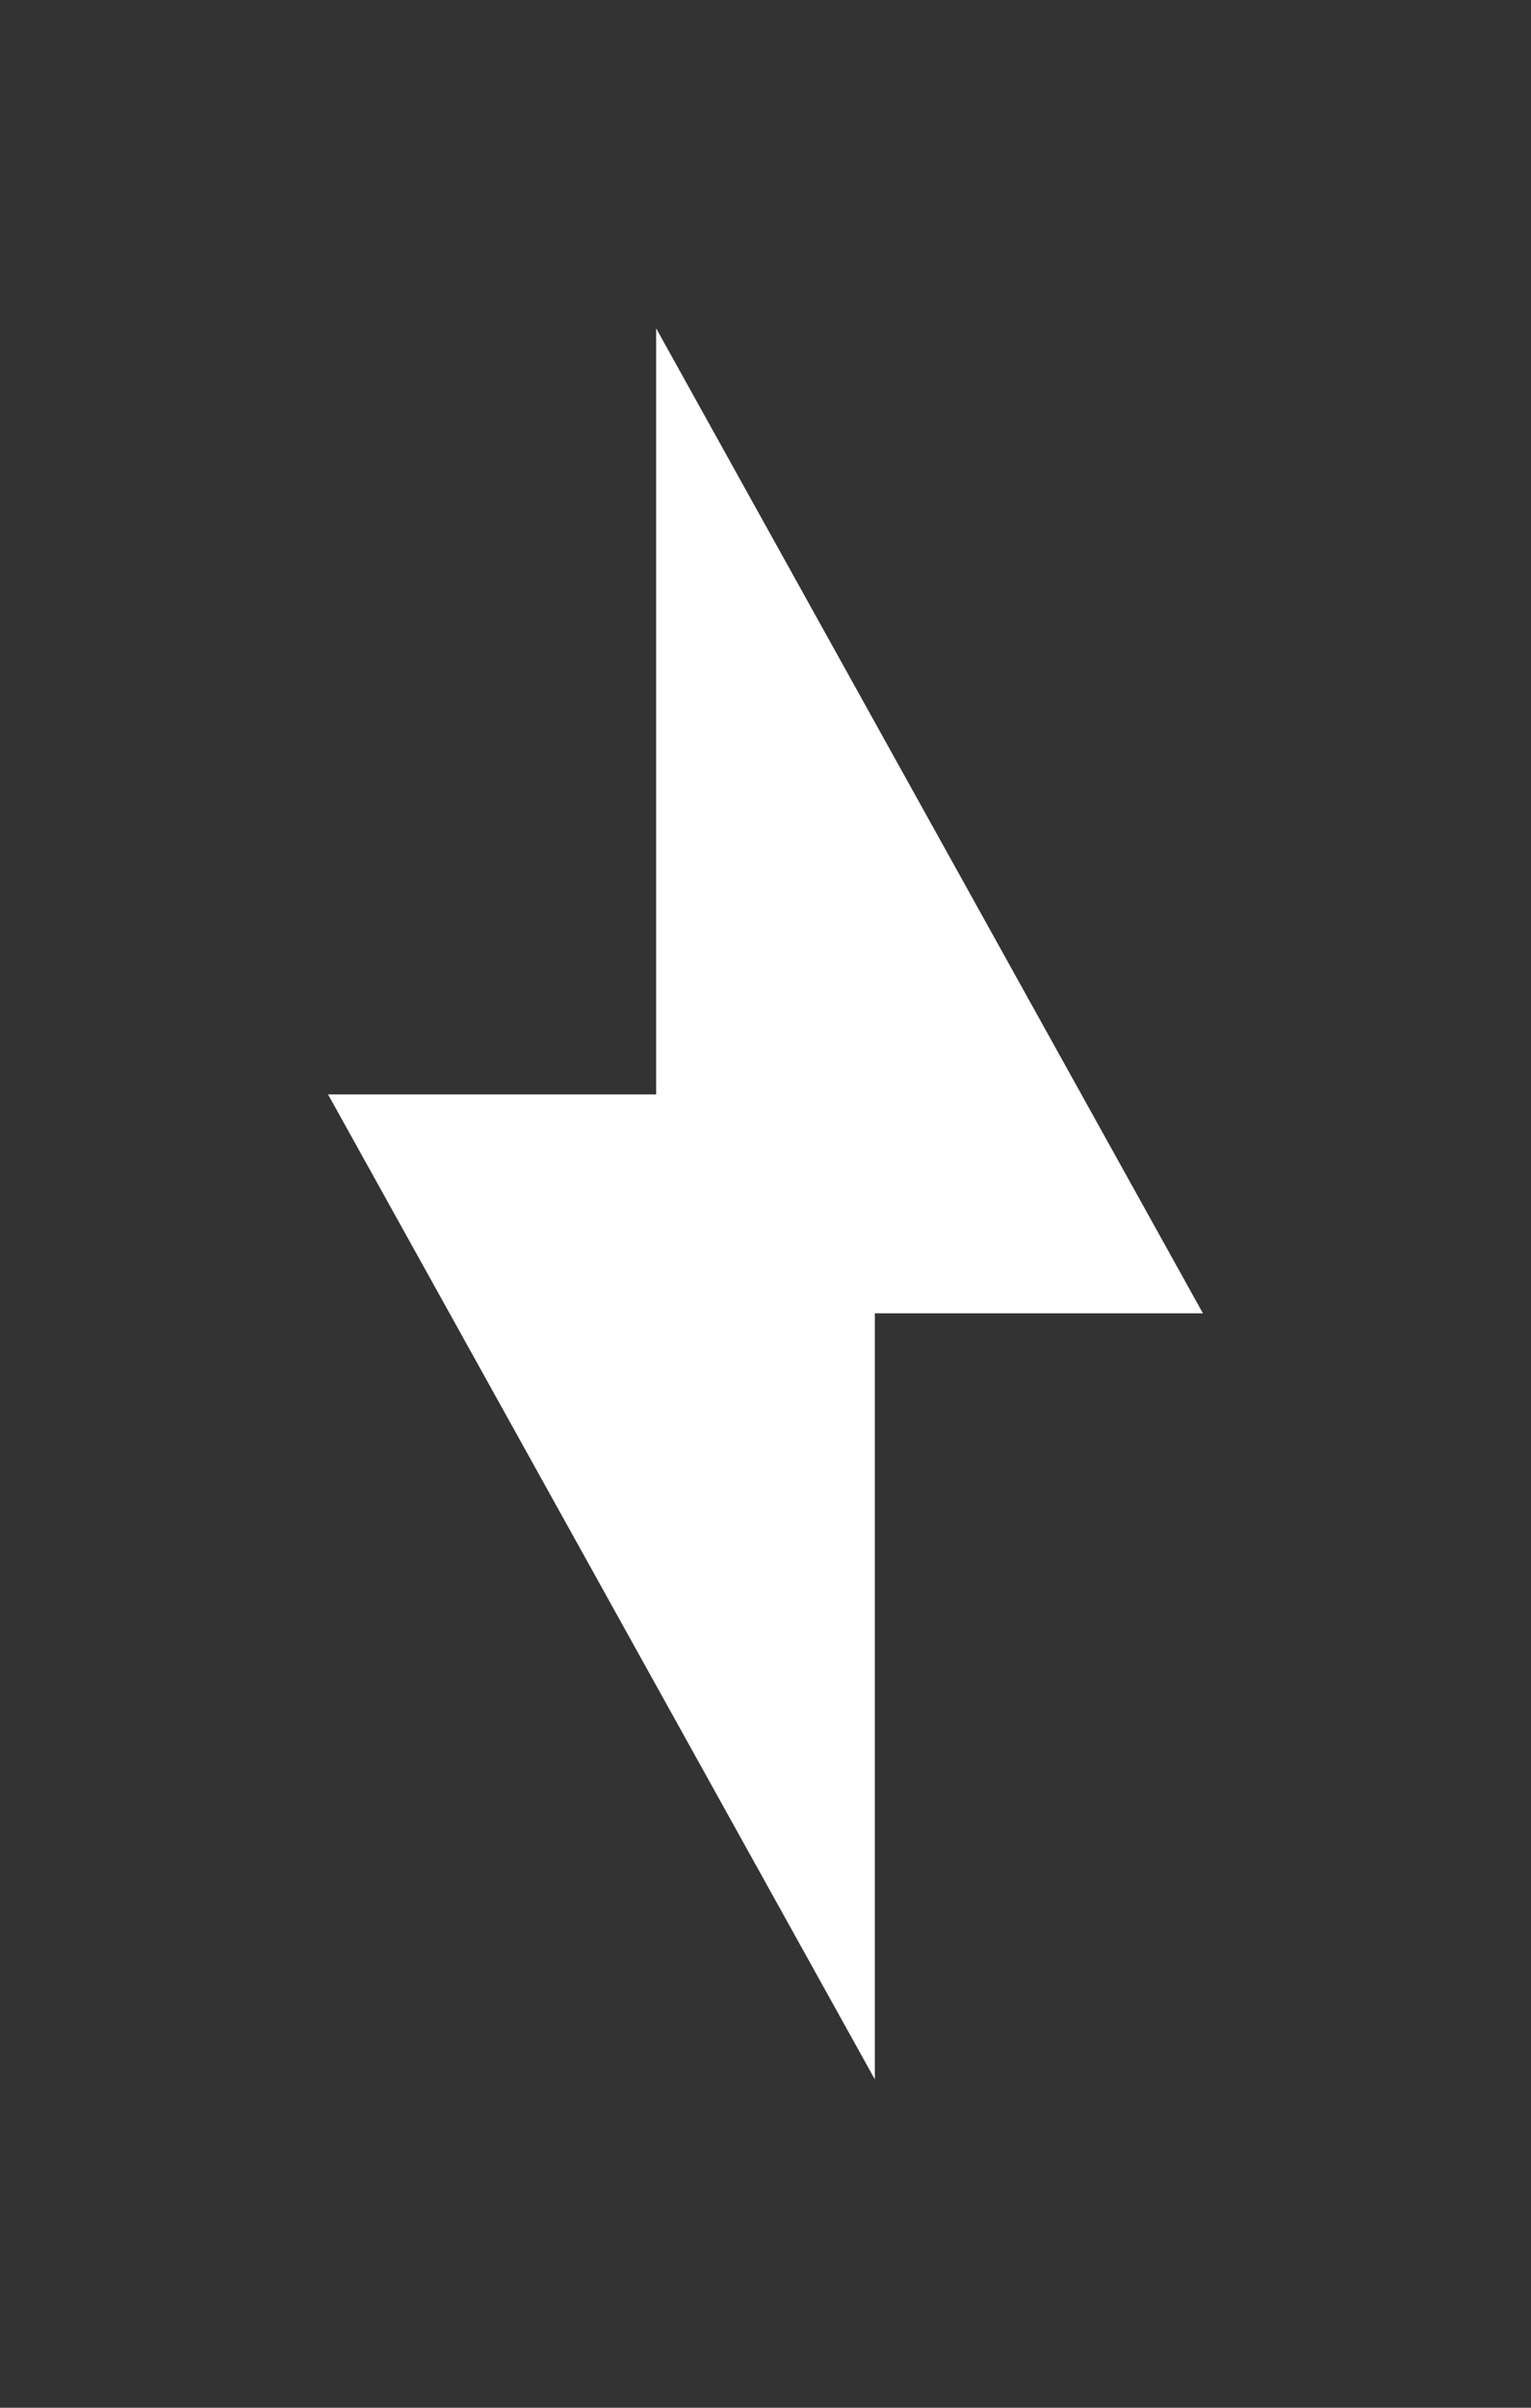<svg version="1.0" viewBox="0 0 14 22" xmlns="http://www.w3.org/2000/svg">
 <rect x="0" y="0" width="14" height="22" fill="#333333" stroke="none"/>
 <path d="m6 3 5 9h-3v7l-5-9h3z" fill="#fff" stroke-width="1.455"/>
</svg>
